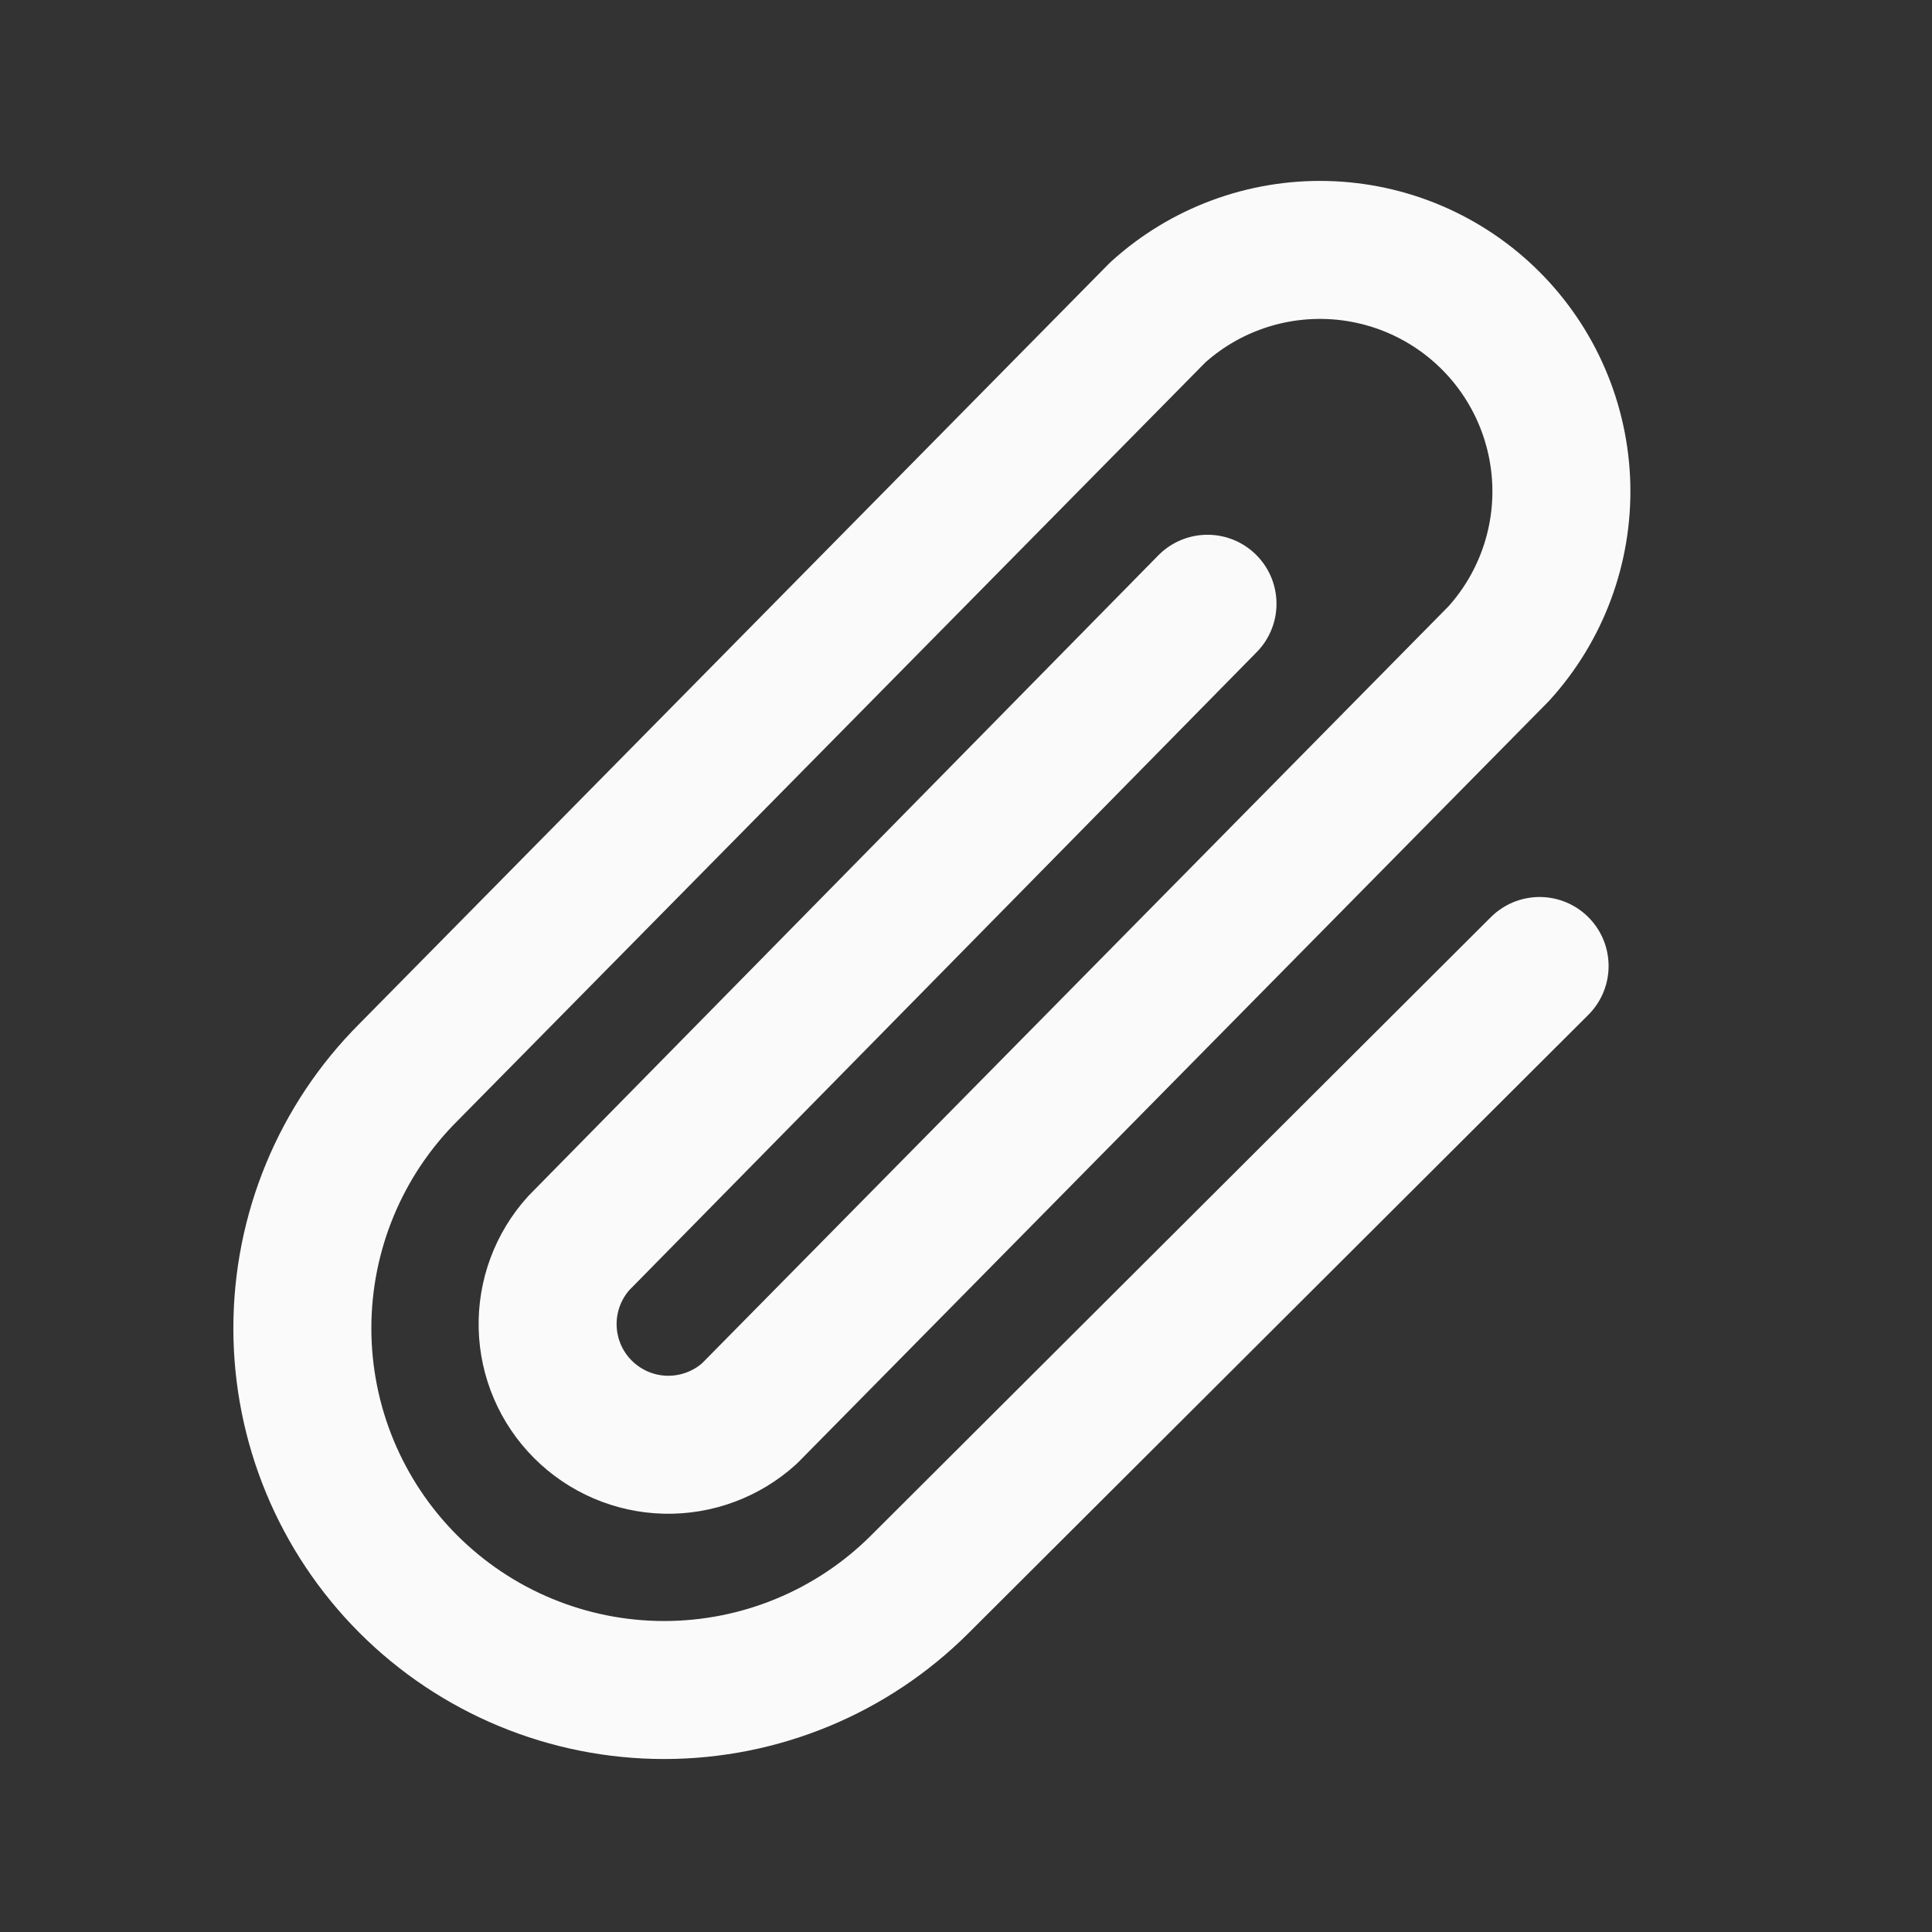 <svg width="28" height="28" viewBox="0 0 28 28" fill="none" xmlns="http://www.w3.org/2000/svg">
<rect x="0" y="0" width="28" height="28" fill="#333333" stroke="none"/>
<path d="M17.5 8.75L8.39 18.014C8.088 18.347 7.926 18.783 7.937 19.232C7.948 19.681 8.131 20.109 8.449 20.426C8.767 20.744 9.194 20.927 9.643 20.938C10.092 20.949 10.528 20.787 10.861 20.486L21.722 9.472C22.326 8.806 22.65 7.934 22.628 7.035C22.605 6.137 22.239 5.282 21.604 4.647C20.968 4.011 20.113 3.645 19.215 3.623C18.317 3.601 17.444 3.925 16.779 4.528L5.918 15.542C4.934 16.525 4.382 17.859 4.382 19.25C4.382 20.64 4.934 21.974 5.918 22.958C6.901 23.941 8.235 24.493 9.625 24.493C11.016 24.493 12.35 23.941 13.333 22.958L22.313 14" stroke="#FAFAFB" stroke-width="2" stroke-linecap="round" stroke-linejoin="round"/>
</svg>
